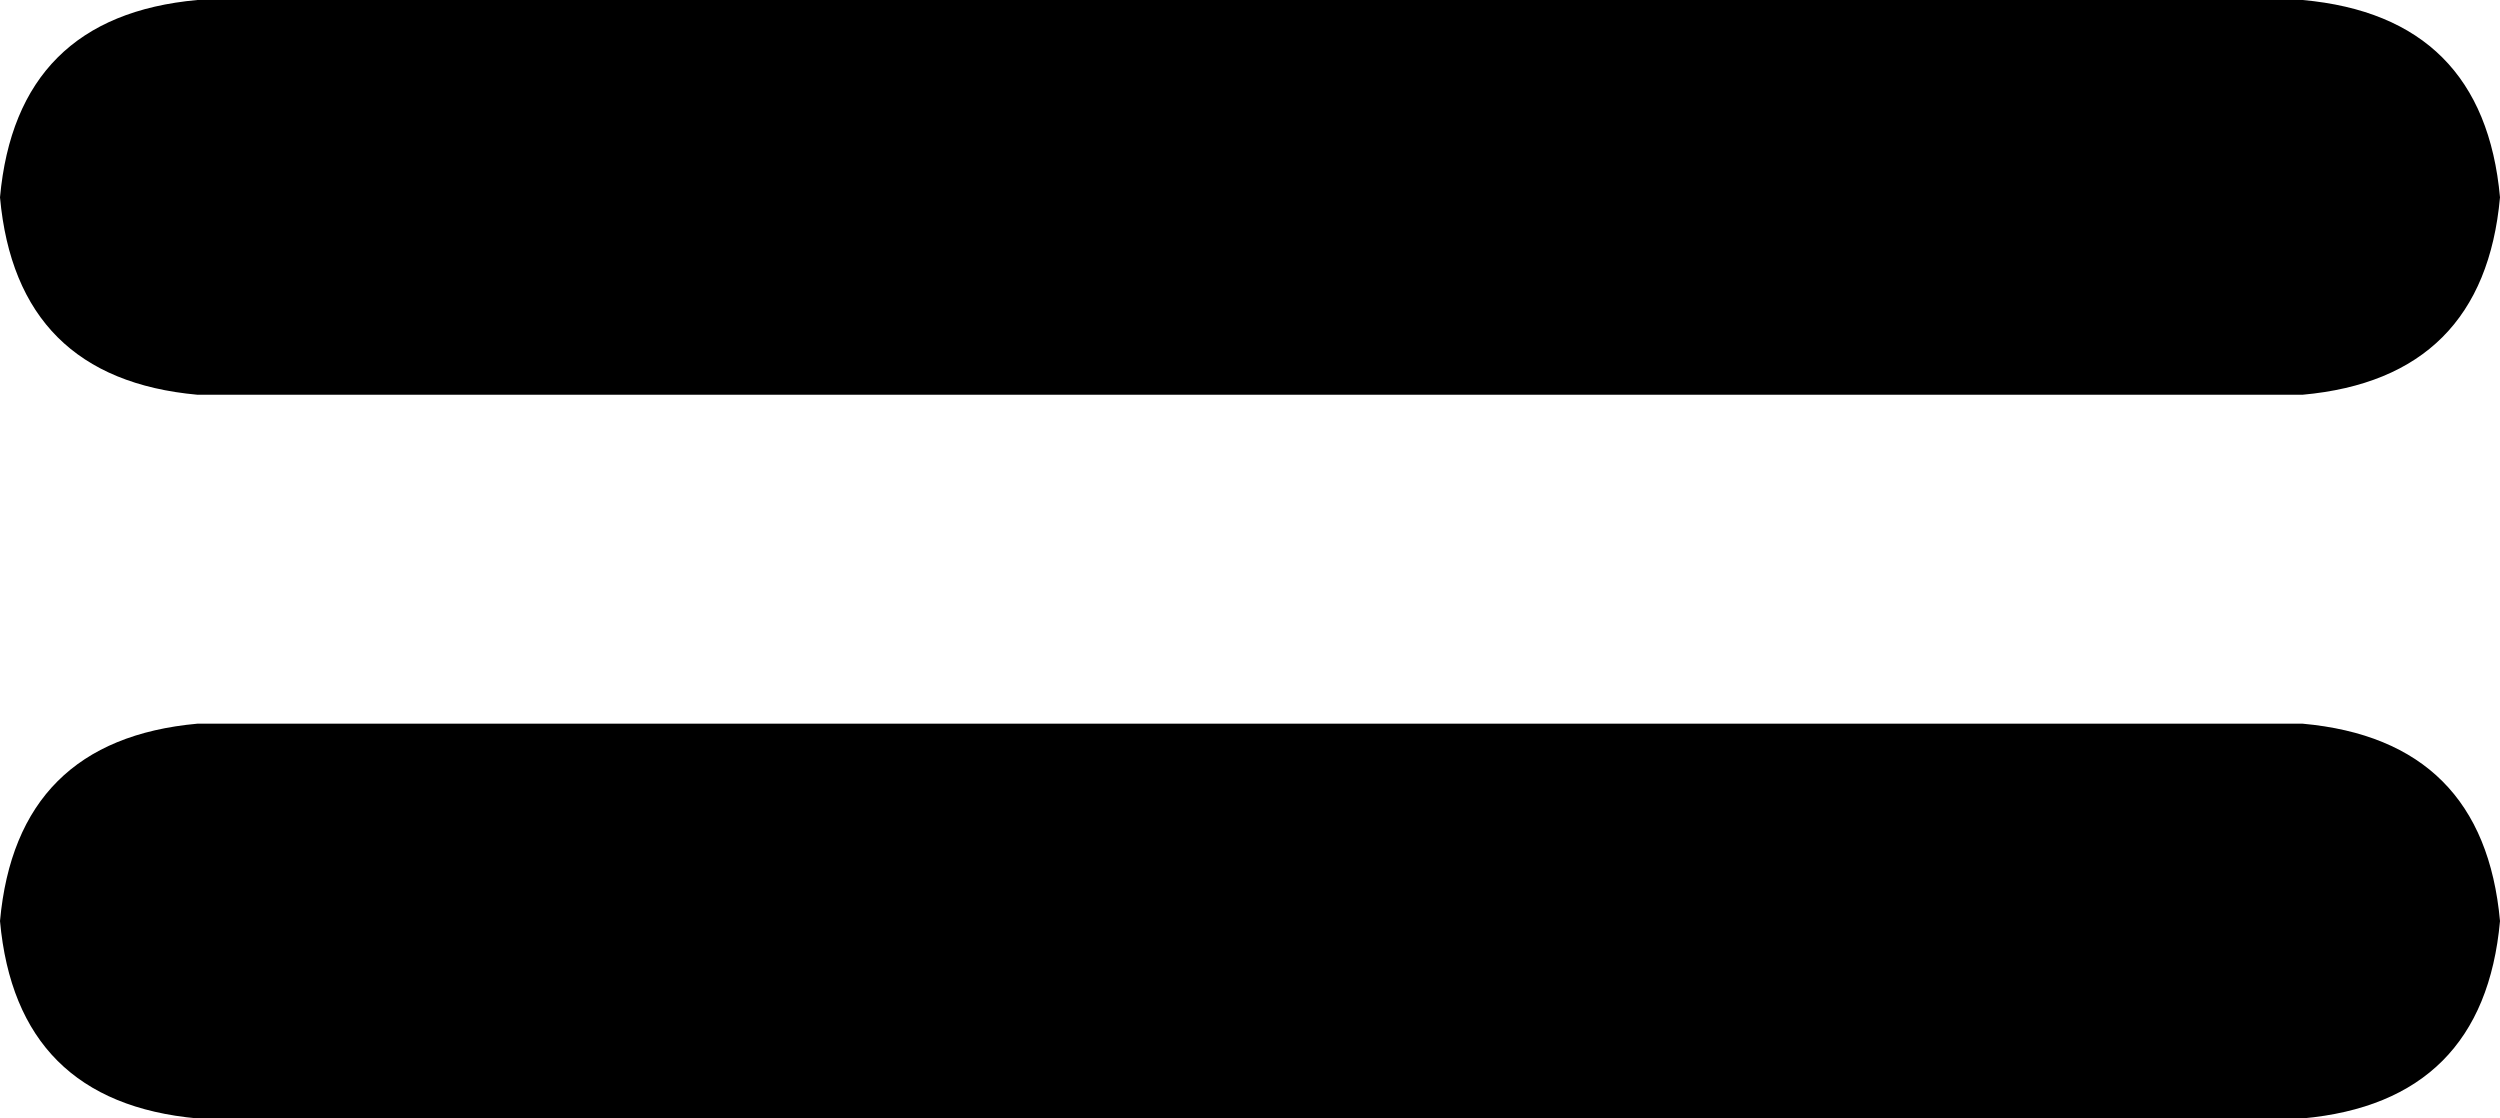 <svg xmlns="http://www.w3.org/2000/svg" viewBox="0 0 304 136">
    <path d="M 24 0 Q 2 2 0 24 Q 2 46 24 48 L 280 48 Q 302 46 304 24 Q 302 2 280 0 L 24 0 L 24 0 Z M 24 88 Q 2 90 0 112 Q 2 134 24 136 L 280 136 Q 302 134 304 112 Q 302 90 280 88 L 24 88 L 24 88 Z"/>
</svg>

